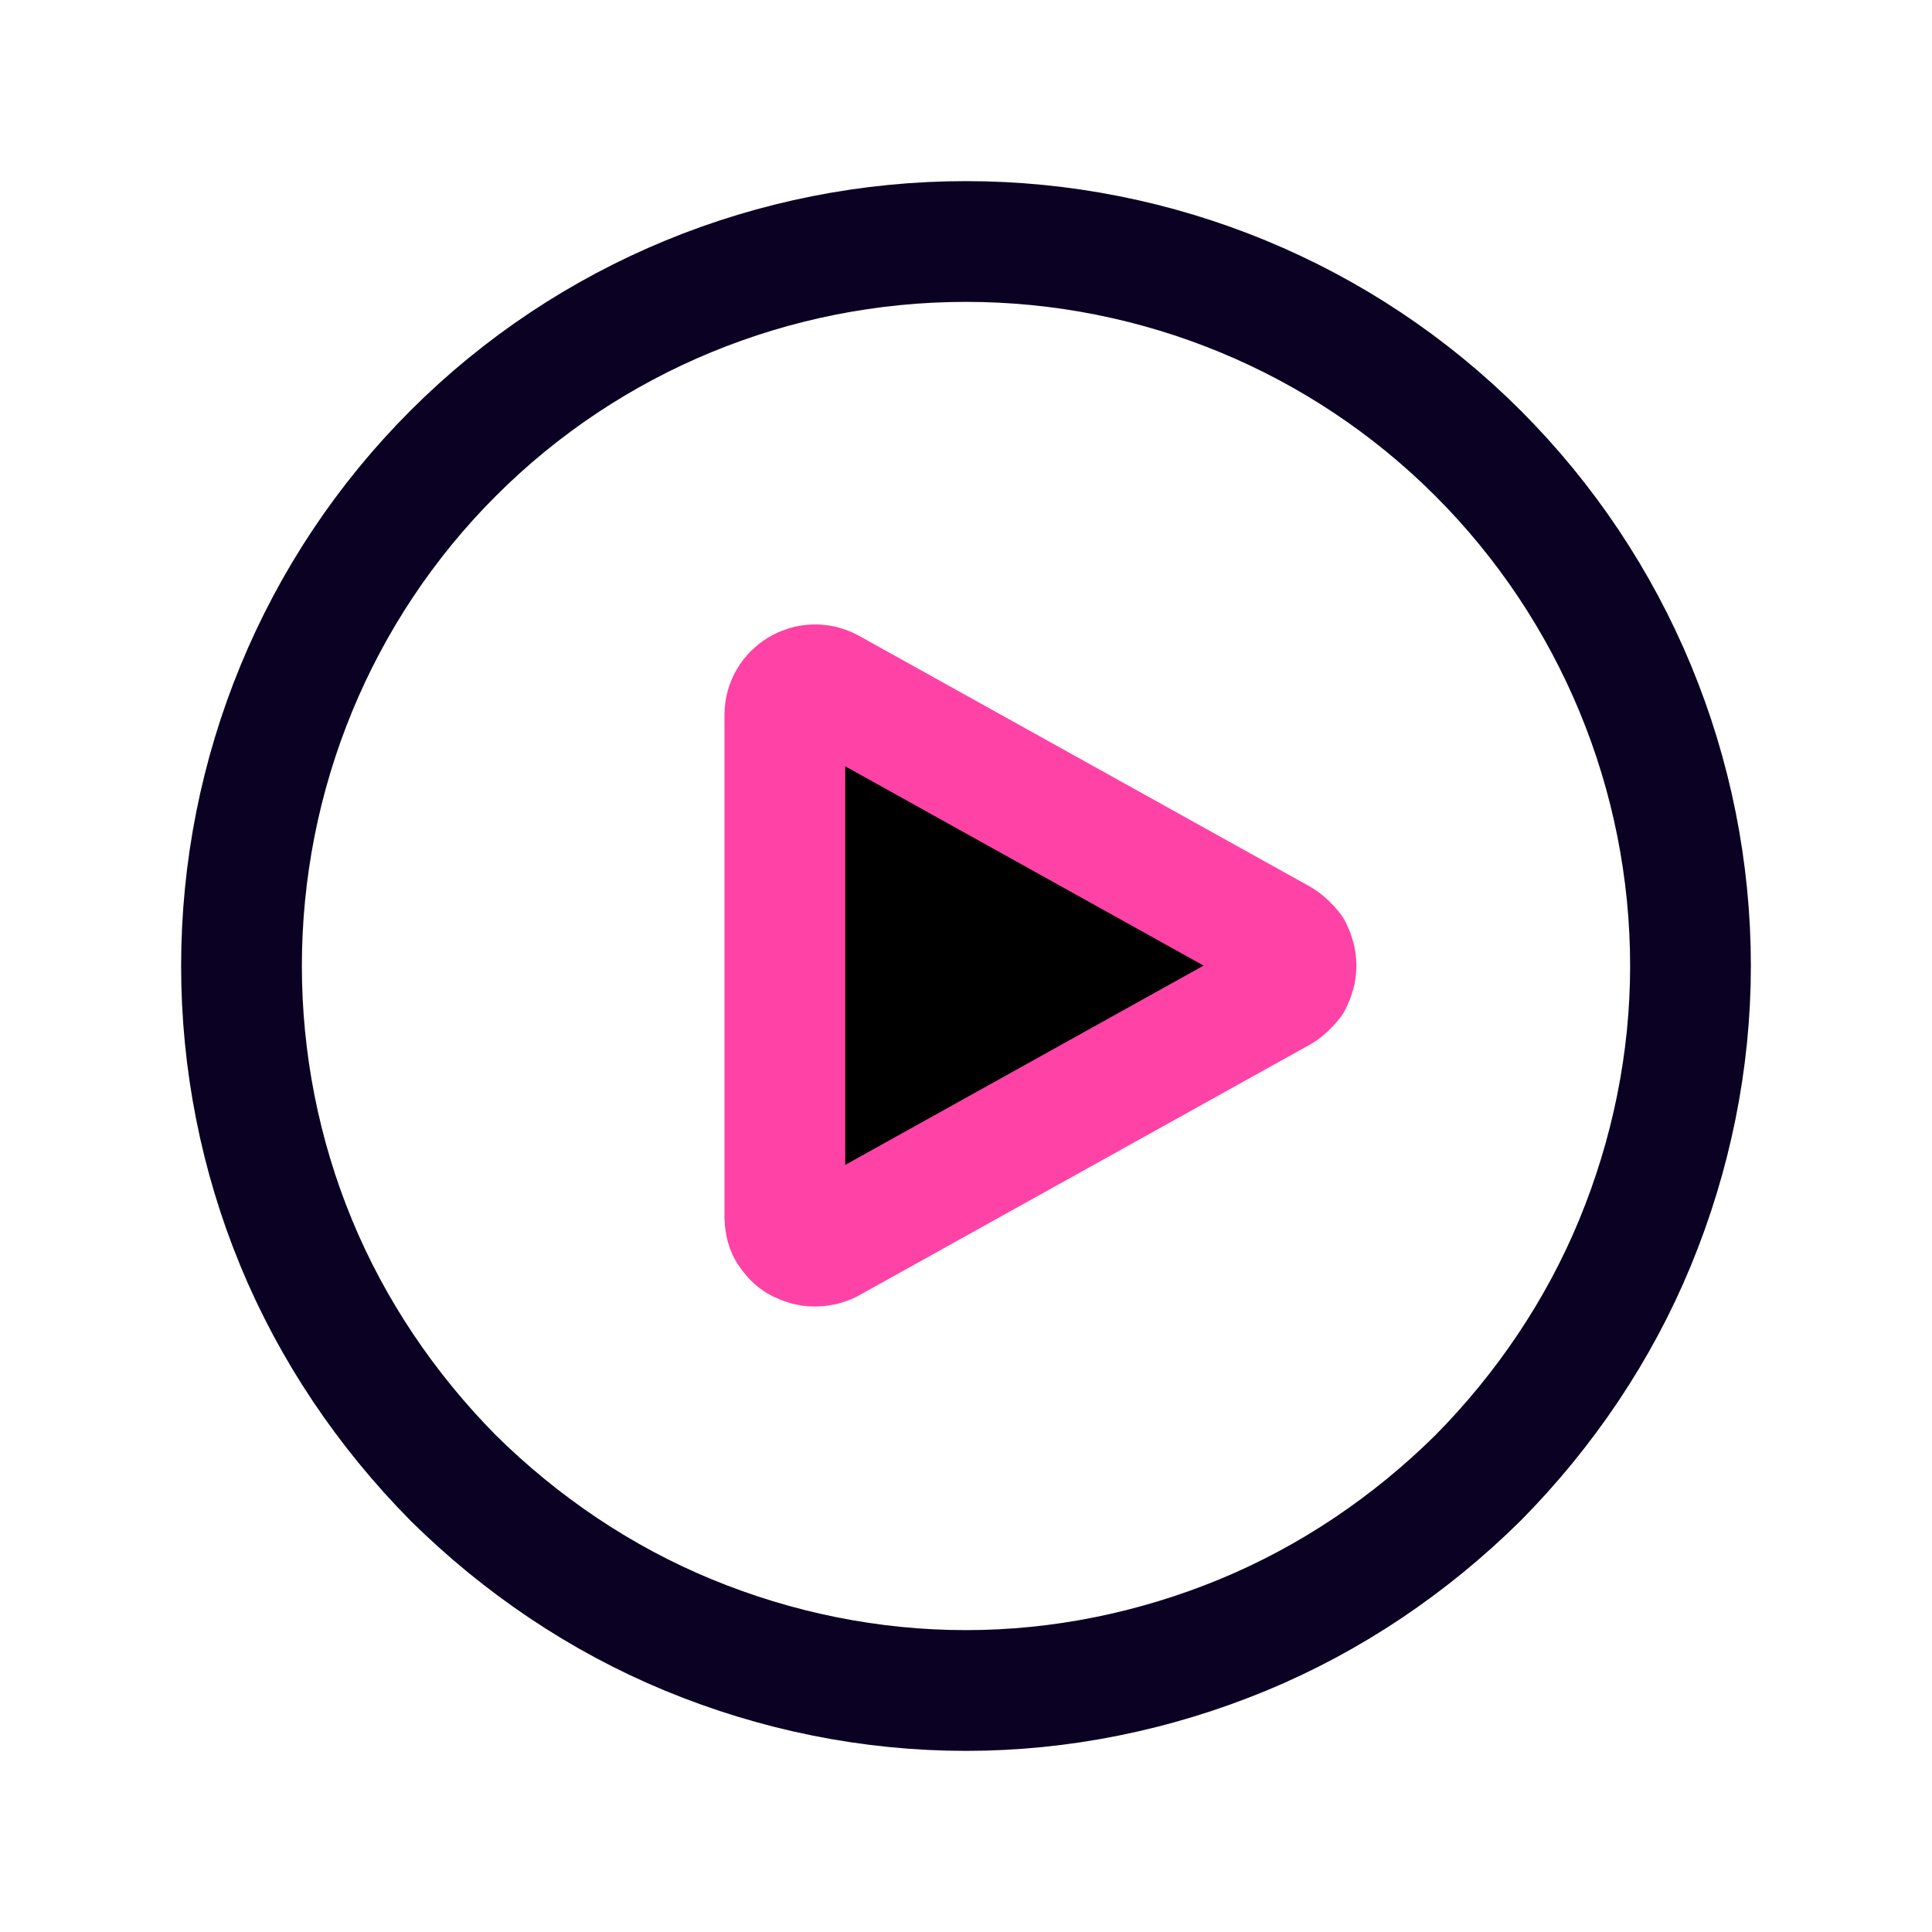 <svg width="24" height="24" viewBox="0 0 24 24" fill="none" xmlns="http://www.w3.org/2000/svg" xmlns:xlink="http://www.w3.org/1999/xlink">
	<desc>
			Created with Pixso.
	</desc>
	<defs>
		<clipPath id="clip61_274">
			<rect id="Frame" width="24" height="24" fill="white" fill-opacity="0"/>
		</clipPath>
		<linearGradient x1="10.584" y1="11.999" x2="15.337" y2="11.999" id="paint_linear_61_276_0" gradientUnits="userSpaceOnUse">
			<stop stop-color="#FF42A5"/>
			<stop offset="1" stop-color="#FF42A5"/>
		</linearGradient>
	</defs>
	<rect id="Frame" width="24" height="24" fill="#FFFFFF" fill-opacity="0"/>
	<g clip-path="url(#clip61_274)">
		<path id="Vector" d="M20.31 15.44C19.86 16.53 19.19 17.52 18.36 18.36C17.52 19.19 16.53 19.86 15.44 20.31C14.35 20.76 13.18 21 12 21C10.81 21 9.64 20.76 8.55 20.31C7.46 19.86 6.47 19.19 5.63 18.36C4.8 17.52 4.13 16.53 3.68 15.44C3.23 14.35 3 13.18 3 12C3 9.61 3.94 7.32 5.63 5.63C7.32 3.94 9.61 3 12 3C14.38 3 16.67 3.94 18.36 5.63C20.05 7.32 21 9.61 21 12C21 13.18 20.76 14.35 20.31 15.44Z" stroke="#0B0223" stroke-opacity="1" stroke-width="1.5" stroke-linejoin="round"/>
		<path id="Vector" d="M15.91 11.67C15.96 11.7 16.01 11.75 16.05 11.8C16.08 11.86 16.1 11.93 16.1 12C16.1 12.06 16.08 12.13 16.05 12.19C16.01 12.24 15.96 12.29 15.91 12.32L10.3 15.44C10.24 15.47 10.18 15.48 10.12 15.48C10.05 15.48 9.99 15.46 9.93 15.43C9.87 15.4 9.83 15.35 9.79 15.29C9.76 15.24 9.75 15.17 9.75 15.11L9.75 8.88C9.75 8.6 10.05 8.42 10.3 8.55L15.91 11.67Z" fill="#000000" fill-opacity="1" fill-rule="nonzero"/>
		<path id="Vector" d="M16.05 11.8C16.08 11.86 16.1 11.93 16.1 12C16.1 12.06 16.08 12.13 16.05 12.19C16.01 12.24 15.96 12.29 15.91 12.32L10.3 15.44C10.24 15.47 10.18 15.48 10.12 15.48C10.05 15.48 9.99 15.46 9.93 15.43C9.87 15.4 9.83 15.35 9.79 15.29C9.76 15.24 9.75 15.17 9.75 15.11L9.75 8.88C9.75 8.6 10.05 8.42 10.3 8.55L15.91 11.67C15.96 11.7 16.01 11.75 16.05 11.8Z" stroke="url(#paint_linear_61_276_0)" stroke-opacity="1" stroke-width="1.5" stroke-linejoin="round"/>
	</g>
</svg>
